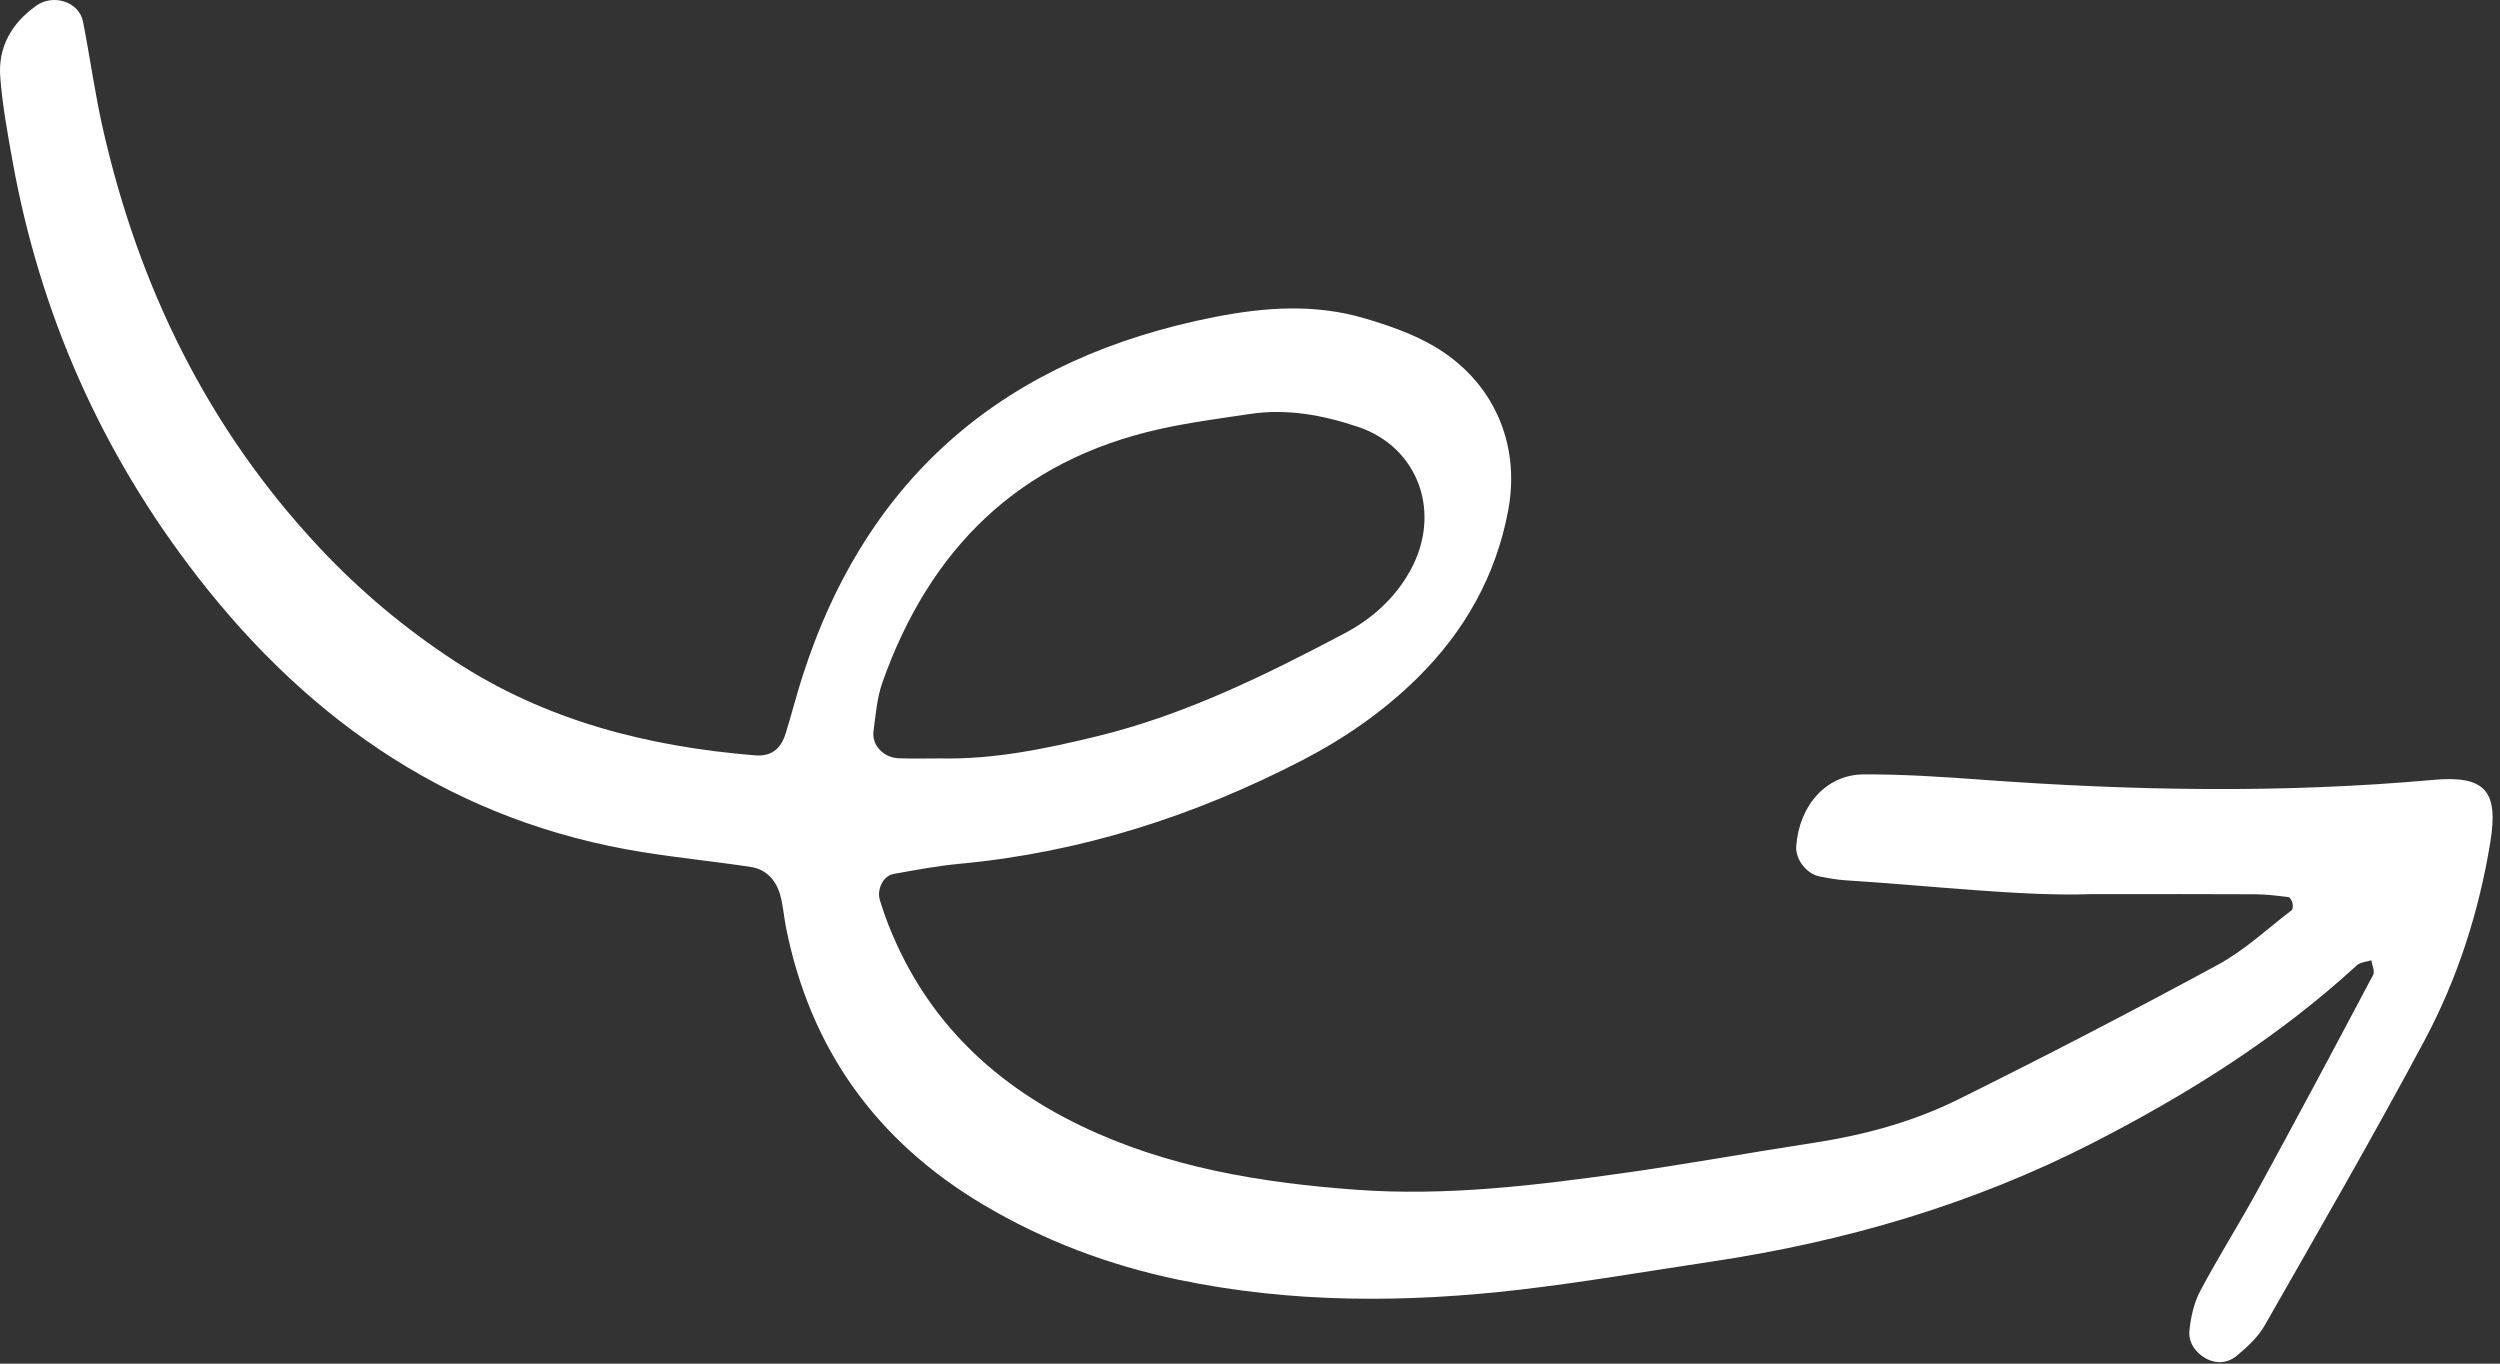 <?xml version="1.0" encoding="UTF-8"?>
<svg width="143px" height="78px" viewBox="0 0 143 78" version="1.1" xmlns="http://www.w3.org/2000/svg" xmlns:xlink="http://www.w3.org/1999/xlink">
    <rect x="0" y="0" width="143" height="78" fill="#333333" stroke="none"/>
    <!-- Generator: Sketch 44.1 (41455) - http://www.bohemiancoding.com/sketch -->
    <title>Fill 19</title>
    <desc>Created with Sketch.</desc>
    <defs></defs>
    <g id="Home-Measure-Guide" stroke="none" stroke-width="1" fill="none" fill-rule="evenodd">
        <g id="Cospa-Monkey-Home" transform="translate(-592, -4098)" fill="#FFFFFF">
            <path d="M645.794,4141.381 C648.86,4141.448 651.843,4140.824 654.788,4140.106 C659.789,4138.886 664.382,4136.617 668.905,4134.23 C670.469,4133.403 671.784,4132.233 672.668,4130.635 C674.488,4127.344 673.155,4123.578 669.663,4122.41 C667.684,4121.748 665.633,4121.362 663.527,4121.675 C661.789,4121.933 660.041,4122.162 658.327,4122.544 C650.285,4124.334 645.182,4129.391 642.478,4137.025 C642.163,4137.911 642.088,4138.891 641.963,4139.835 C641.858,4140.624 642.543,4141.341 643.402,4141.374 C644.198,4141.404 644.996,4141.381 645.794,4141.381 M711.576,4149.145 C707.707,4149.28 702.616,4148.674 697.512,4148.349 C697.037,4148.318 696.564,4148.225 696.095,4148.137 C695.333,4147.993 694.69,4147.157 694.744,4146.406 C694.912,4144.065 696.467,4142.304 698.599,4142.295 C700.834,4142.286 703.073,4142.432 705.305,4142.596 C713.928,4143.23 722.549,4143.388 731.173,4142.61 C734.143,4142.342 734.928,4143.223 734.445,4146.18 C733.796,4150.157 732.574,4153.972 730.685,4157.508 C727.748,4163.004 724.628,4168.402 721.539,4173.817 C721.156,4174.486 720.539,4175.058 719.933,4175.556 C719.429,4175.97 718.767,4176.043 718.145,4175.685 C717.543,4175.338 717.174,4174.761 717.235,4174.121 C717.311,4173.346 717.492,4172.525 717.854,4171.843 C718.902,4169.867 720.104,4167.973 721.175,4166.009 C723.396,4161.943 725.577,4157.855 727.746,4153.759 C727.853,4153.558 727.681,4153.207 727.639,4152.927 C727.36,4153.019 727.011,4153.034 726.814,4153.215 C722.297,4157.353 717.172,4160.574 711.74,4163.359 C704.84,4166.896 697.512,4169.027 689.87,4170.168 C686.235,4170.711 682.61,4171.341 678.962,4171.767 C672.42,4172.53 665.875,4172.552 659.394,4171.198 C655.459,4170.378 651.729,4168.978 648.258,4166.916 C642.139,4163.282 638.337,4158.011 636.953,4151.017 C636.829,4150.39 636.793,4149.739 636.609,4149.132 C636.366,4148.321 635.807,4147.722 634.948,4147.591 C632.897,4147.278 630.828,4147.073 628.779,4146.745 C618.106,4145.041 609.828,4139.4 603.311,4131.006 C597.823,4123.939 594.283,4115.965 592.704,4107.144 C592.424,4105.573 592.135,4103.994 592.014,4102.407 C591.883,4100.689 592.664,4099.329 594.072,4098.326 C595.05,4097.632 596.523,4098.099 596.748,4099.235 C597.15,4101.272 597.425,4103.336 597.884,4105.359 C599.939,4114.424 603.893,4122.52 610.291,4129.344 C612.598,4131.805 615.168,4133.954 617.99,4135.803 C623.211,4139.224 629.043,4140.702 635.178,4141.206 C636.107,4141.282 636.66,4140.855 636.941,4139.95 C637.273,4138.882 637.547,4137.796 637.888,4136.731 C641.606,4125.106 649.648,4118.452 661.501,4116.129 C664.373,4115.567 667.221,4115.372 670.045,4116.206 C671.411,4116.61 672.801,4117.087 674.021,4117.802 C677.412,4119.788 678.993,4123.36 678.265,4127.217 C677.563,4130.939 675.778,4134.108 673.089,4136.766 C671.14,4138.693 668.906,4140.238 666.481,4141.492 C660.315,4144.681 653.812,4146.766 646.871,4147.411 C645.607,4147.528 644.351,4147.768 643.099,4147.993 C642.505,4148.101 642.134,4148.905 642.336,4149.512 C642.438,4149.815 642.527,4150.121 642.637,4150.421 C644.674,4155.973 648.526,4159.835 653.789,4162.377 C658.772,4164.782 664.117,4165.653 669.565,4166.053 C674.702,4166.429 679.786,4165.813 684.855,4165.1 C688.492,4164.588 692.108,4163.925 695.741,4163.369 C698.607,4162.931 701.397,4162.179 703.979,4160.902 C708.99,4158.421 713.955,4155.843 718.871,4153.179 C720.393,4152.354 721.694,4151.124 723.084,4150.062 C723.164,4150 723.157,4149.766 723.124,4149.628 C723.094,4149.507 722.982,4149.323 722.888,4149.312 C722.258,4149.235 721.623,4149.155 720.989,4149.152 C718.272,4149.136 715.553,4149.145 711.576,4149.145" id="Fill-19"></path>
        </g>
    </g>
</svg>